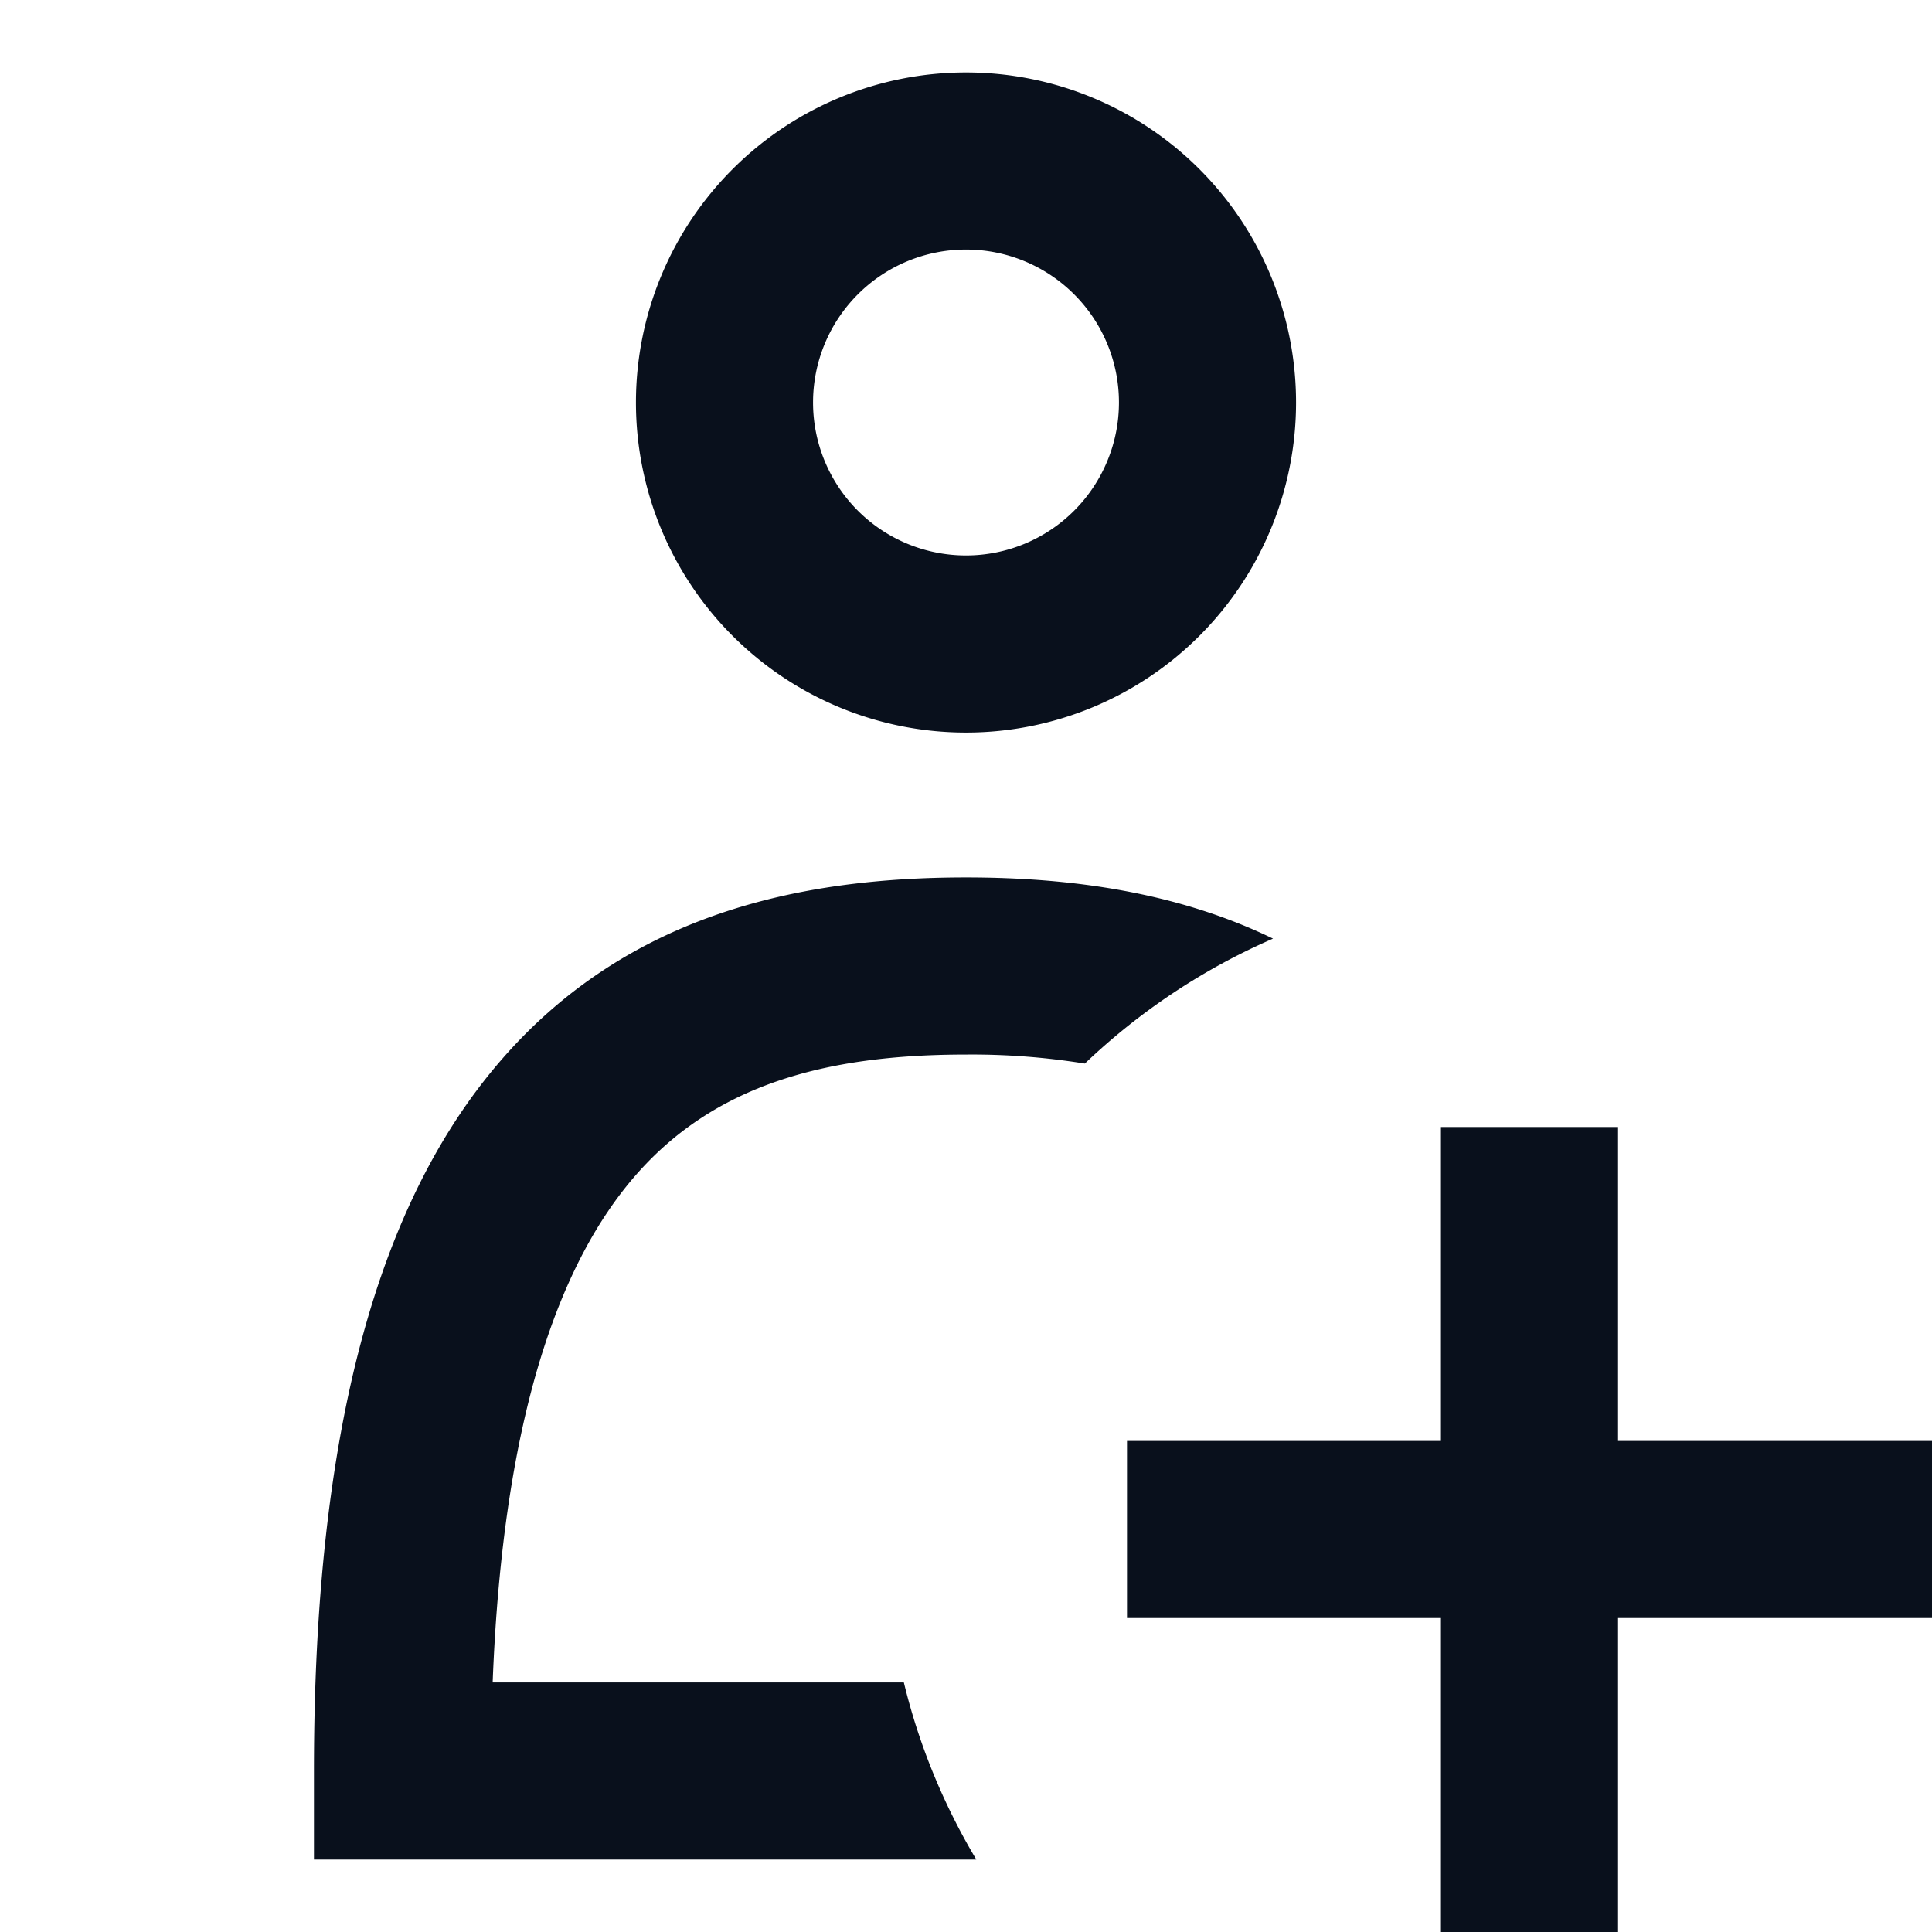 <svg
  xmlns="http://www.w3.org/2000/svg"
  width="12"
  height="12"
  fill="none"
  viewBox="0 0 12 12"
>
  <path
    fill="#09101C"
    fill-rule="evenodd"
    d="M5.05 2.5a.95.95 0 1 1 1.9 0 .95.95 0 0 1-1.9 0ZM6 .45a2.05 2.05 0 1 0 0 4.1 2.05 2.05 0 0 0 0-4.1Zm1.907 5.38c-.435.189-.83.453-1.169.776A4.395 4.395 0 0 0 6 6.55c-.881 0-1.565.192-2.052.75-.458.525-.823 1.465-.888 3.15h2.554c.095.393.249.763.45 1.1H1.95V11c0-2.132.403-3.546 1.17-4.424C3.906 5.675 4.972 5.45 6 5.45c.647 0 1.309.09 1.907.38ZM8.95 12v-1.95H7v-1.1h1.95V7h1.1v1.95H12v1.1h-1.95V12h-1.1Z"
    clip-rule="evenodd"
  />
</svg>

